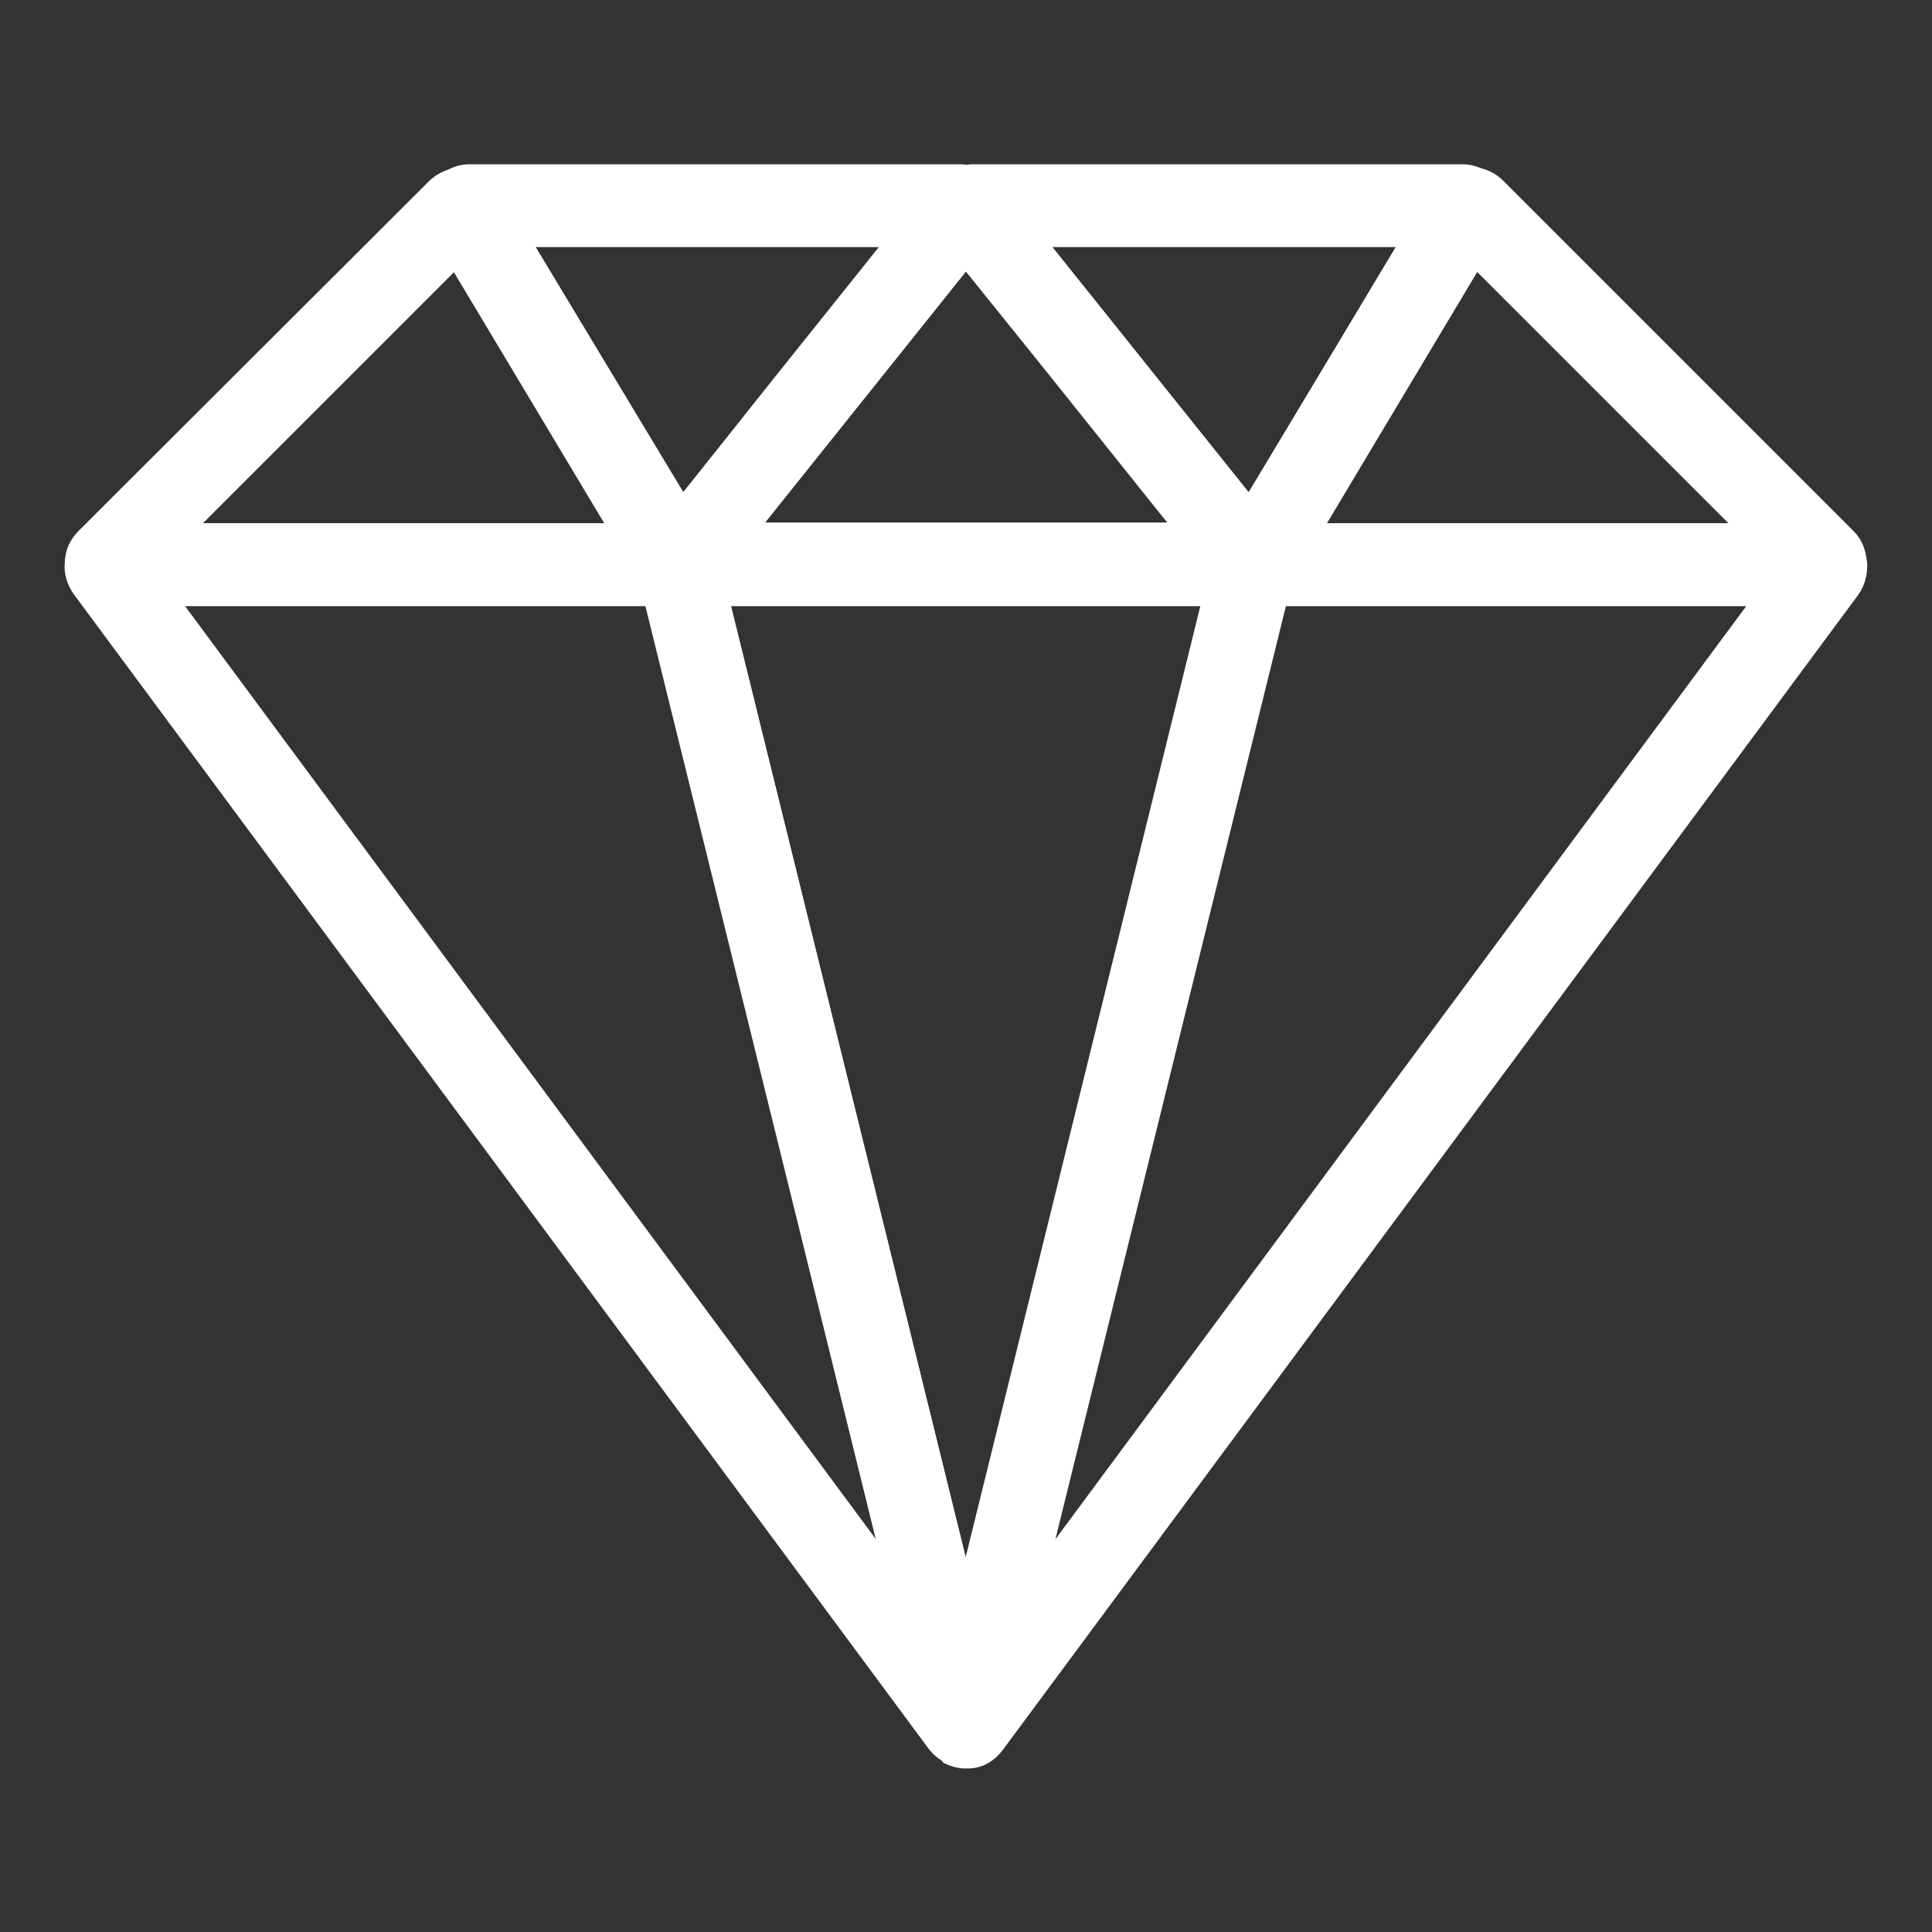 <?xml version="1.0" encoding="utf-8"?>
<!-- Generator: Adobe Illustrator 21.0.0, SVG Export Plug-In . SVG Version: 6.00 Build 0)  -->
<svg version="1.1" id="Слой_1" xmlns="http://www.w3.org/2000/svg" xmlns:xlink="http://www.w3.org/1999/xlink" x="0px" y="0px"
	 viewBox="0 0 279.9 279.9" style="enable-background:new 0 0 279.9 279.9;" xml:space="preserve">
<rect x="0" y="0" width="279.9" height="279.9" fill="#333333" stroke="none"/>
<style type="text/css">
	.st0{fill:#FFFFFF;}
</style>
<g>
	<g>
		<g>
			<path class="st0" d="M187.1,80.6c-0.2-0.8-0.6-1.5-1.1-2.2c-1.1-1.4-2.6-2.3-4.3-2.5c-0.3,0-0.7-0.1-1-0.1H99.3
				c-0.3,0-0.7,0-1,0.1c-1.7,0.3-3.3,1.1-4.3,2.5c-0.5,0.6-0.9,1.4-1.1,2.1c-0.4,1.1-0.4,2.4-0.1,3.6c0,0,0,0,0,0.1l0.9,3.6h0
				L126.9,223l6.9,28.1c0.4,1.7,1.3,2.9,2.4,3.7c1.1,0.8,2.5,1.2,3.7,1.2c1.2,0,2.6-0.4,3.7-1.3c1.1-0.8,1.9-2,2.3-3.7l6.9-28.1
				l33.4-135.2l0.9-3.6c0,0,0-0.1,0-0.1C187.5,82.9,187.4,81.7,187.1,80.6z M139.9,225.6l-9.1-36.9L105.9,87.8h68L139.9,225.6z"/>
		</g>
		<g>
			<path class="st0" d="M93.6,87.8L93.6,87.8L126.9,223L93.6,87.8z M145.5,248.2l-5.6-22.6v0l-9.1-36.9L105.9,87.8l-1.1-4.6
				l-0.5-1.9c-0.1-0.6-0.4-1.2-0.7-1.7c-1.1-2-3.1-3.4-5.4-3.7c-0.3-0.1-0.6-0.1-1-0.1H15.9c-2.5,0-4.8,1.4-5.9,3.5
				c-0.3,0.7-0.5,1.4-0.6,2.1v0c-0.2,1.6,0.3,3.3,1.3,4.7l123.8,167.2c0.7,0.9,1.4,1.5,2.2,1.9c1.2,0.6,2.3,0.8,3,0.8h0.5
				c0.1,0,0.1,0,0.2,0c0.7,0,1.8-0.2,2.8-0.8l0.4-0.5l0.8-1C145.1,252.9,146.2,251,145.5,248.2z M26.8,87.8h66.7L126.9,223
				L26.8,87.8z M93.6,87.8L93.6,87.8L126.9,223L93.6,87.8z"/>
		</g>
		<g>
			<path class="st0" d="M270.5,81.5L270.5,81.5c-0.1-0.8-0.3-1.5-0.6-2.1c-1.1-2.2-3.4-3.5-5.9-3.5h-81.3c-0.3,0-0.6,0-1,0.1
				c-2.3,0.3-4.3,1.7-5.4,3.7c-0.3,0.5-0.5,1.1-0.7,1.7l-0.5,1.9l-1.1,4.6l-34,137.8v0l-5.6,22.6c-0.7,2.8,0.4,4.7,1.1,5.6l0.8,1
				l0.4,0.5c1.2,0.6,2.3,0.8,3,0.8h0.5c0.1,0,0.1,0,0.2,0c0.7,0,1.8-0.2,2.8-0.8c0.7-0.4,1.4-1,2.1-1.9L269.2,86.2
				C270.2,84.8,270.6,83.1,270.5,81.5z M152.9,223l33.4-135.2H253L152.9,223z"/>
		</g>
		<g>
			<path class="st0" d="M103.6,79.6c-0.2-0.6-0.4-1.2-0.8-1.7l-1.2-2.1L99,71.4h0L77.6,35.8l-4.9-8.2c-1.3-2.1-3.4-3.3-5.8-3.3
				c-0.7,0-1.3,0.1-2,0.3c0,0,0,0,0,0c-1,0.3-2,0.9-2.8,1.7L11.4,76.9c-1.3,1.3-2,2.9-2,4.6v0c0,0.8,0.2,1.6,0.5,2.4
				c1,2.4,3.3,3.9,6,3.9h81.3c0.3,0,0.7,0,1-0.1c0.9-0.1,1.8-0.4,2.5-0.9c1-0.6,1.8-1.4,2.3-2.4C103.9,83,104.1,81.3,103.6,79.6z
				 M29.4,75.8l36.4-36.4l21.8,36.4H29.4z"/>
		</g>
		<g>
			<path class="st0" d="M187.1,80.6c-0.2-1.2-0.6-2.3-1.4-3.3l-1.2-1.5l-3.6-4.5l-28.5-35.6l-7.2-9c-0.8-1-1.8-1.7-2.9-2.1
				c-0.8-0.3-1.6-0.5-2.4-0.5c-0.8,0-1.7,0.2-2.4,0.5c-1.1,0.4-2.1,1.1-2.9,2.1l-7.2,9l-15.2,19L99,71.3v0h0l-3.6,4.5l-1.2,1.5
				c-0.8,1-1.3,2.1-1.4,3.2c-0.2,1.2,0,2.5,0.6,3.7c0.5,1.1,1.3,1.9,2.3,2.5c0.8,0.5,1.7,0.9,2.7,1c0.3,0,0.7,0.1,1,0.1h81.3
				c0.4,0,0.7,0,1-0.1c1-0.1,1.9-0.5,2.7-1c1-0.6,1.7-1.5,2.2-2.5C187.1,83.1,187.3,81.8,187.1,80.6z M110.7,75.8l29.2-36.5
				l11.6,14.4l17.6,22H110.7z"/>
		</g>
		<g>
			<path class="st0" d="M144.9,27.4c-0.6-1.2-1.4-2.1-2.5-2.7c-0.7-0.4-1.5-0.7-2.4-0.8c-0.3-0.1-0.7-0.1-1-0.1H68
				c-1.1,0-2.2,0.3-3.1,0.8c0,0,0,0,0,0c-1.1,0.6-2,1.4-2.6,2.5c-1.2,2.1-1.1,4.5,0.1,6.7l3.4,5.7l21.8,36.4l4.9,8.2
				c0,0,0,0.1,0.1,0.1c0.7,1.2,1.7,2,2.9,2.6c0.9,0.4,1.8,0.6,2.8,0.6c0.8,0,1.6-0.1,2.4-0.5c1.1-0.4,2.1-1.1,2.8-2.1l1.2-1.5l6-7.4
				l29.2-36.5v0l4.1-5.1C145.6,32.3,145.9,29.6,144.9,27.4z M112.2,54.8L99,71.3L77.6,35.8h49.8L112.2,54.8z M77.6,35.8L99,71.4h0v0
				L77.6,35.8z"/>
		</g>
		<g>
			<path class="st0" d="M217.6,27.1c-0.6-1.1-1.5-2-2.6-2.5c0,0,0,0,0,0c-0.9-0.5-2-0.8-3.1-0.8h-70.9c-0.3,0-0.7,0-1,0.1
				c-0.9,0.1-1.7,0.4-2.4,0.8c-1.1,0.6-2,1.6-2.5,2.7c-1.1,2.2-0.8,4.9,0.9,6.9l4.1,5.1v0l11.6,14.4l17.6,22h0l5.9,7.4l1.2,1.5
				c0.8,1,1.8,1.7,2.9,2.1c0.8,0.3,1.5,0.4,2.4,0.4c1,0,1.9-0.2,2.8-0.6c1.2-0.5,2.2-1.4,2.9-2.6c0,0,0,0,0-0.1l4.9-8.2L214,39.4
				l3.4-5.7C218.7,31.6,218.8,29.1,217.6,27.1z M180.9,71.4l-28.5-35.6h49.8L180.9,71.4z"/>
		</g>
		<g>
			<path class="st0" d="M268.5,76.9l-50.7-50.7c-0.8-0.8-1.8-1.4-2.8-1.7c0,0,0,0,0,0c-0.6-0.2-1.3-0.3-2-0.3
				c-2.4,0-4.6,1.2-5.8,3.3l-4.9,8.2l-21.4,35.6l-2.7,4.5l-1.2,2c-0.3,0.6-0.6,1.2-0.8,1.8c-0.5,1.7-0.3,3.4,0.6,4.9
				c0.6,1,1.4,1.8,2.3,2.4c0.7,0.4,1.6,0.7,2.5,0.8c0.3,0,0.6,0.1,1,0.1h81.3c2.7,0,5-1.5,6-3.9c0.3-0.8,0.5-1.6,0.5-2.4v0
				C270.4,79.8,269.8,78.2,268.5,76.9z M192.2,75.8L214,39.4l36.4,36.4H192.2z"/>
		</g>
	</g>
</g>
</svg>
